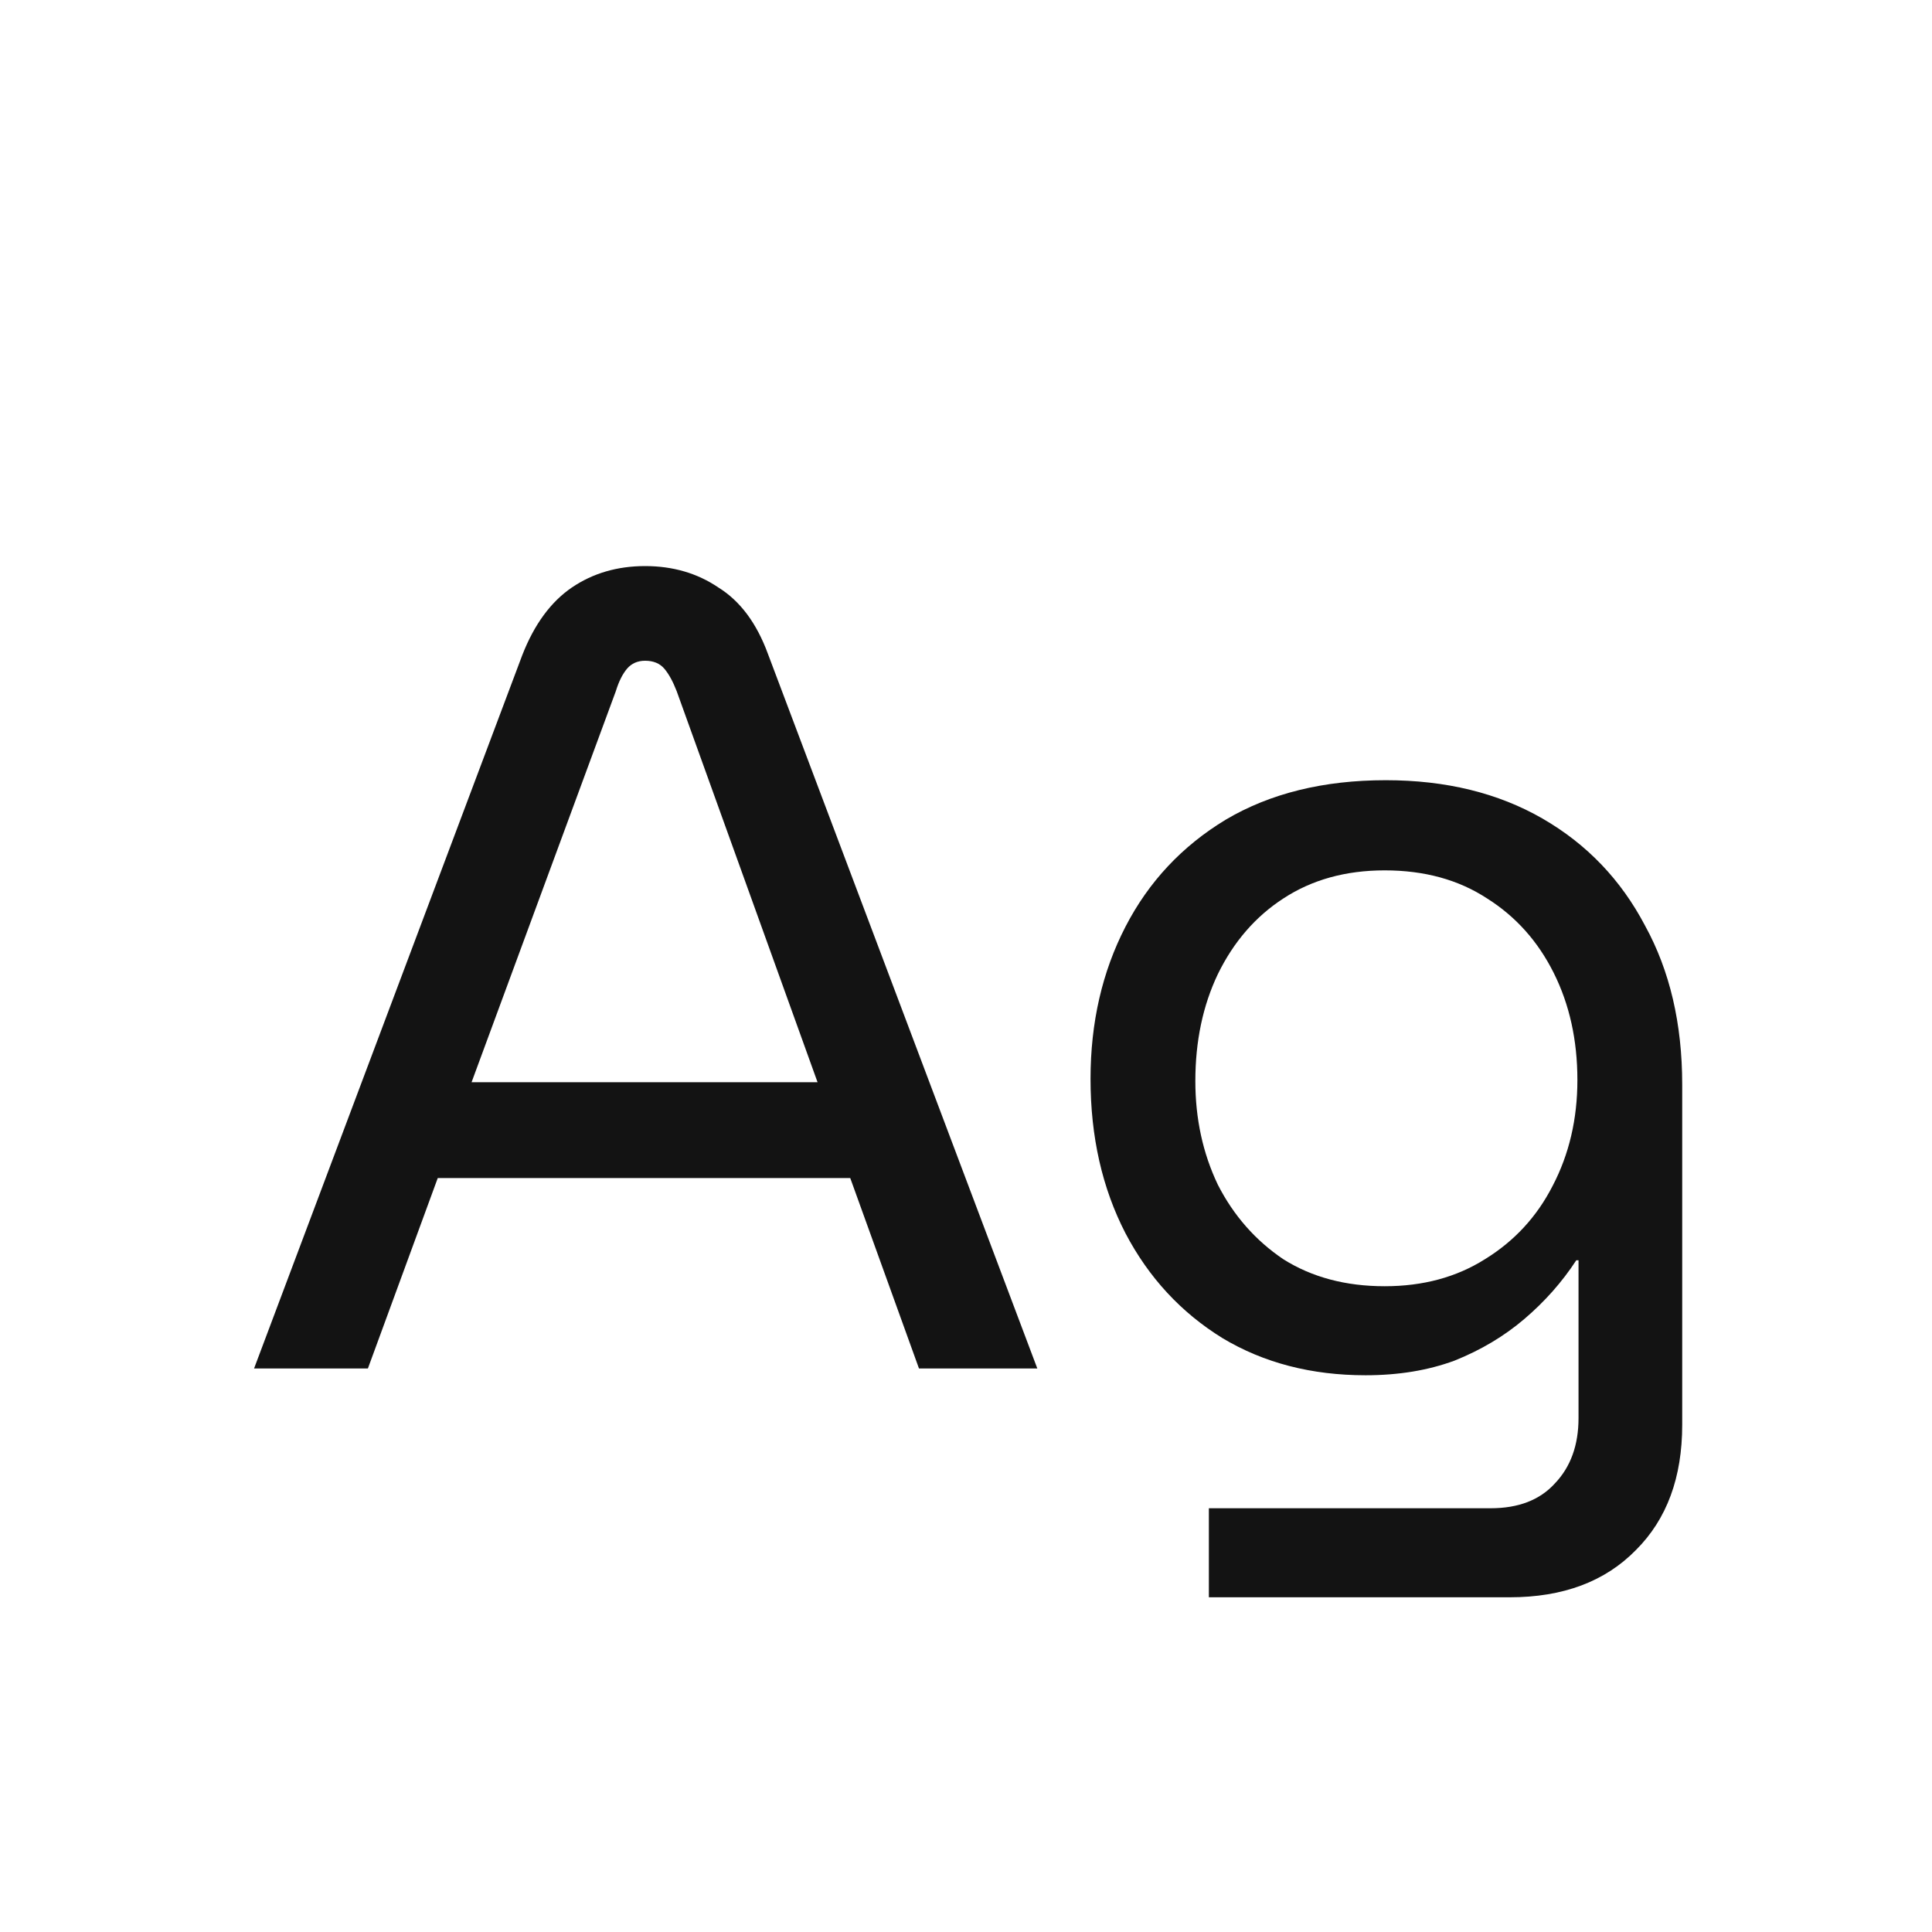 <svg width="24" height="24" viewBox="0 0 24 24" fill="none" xmlns="http://www.w3.org/2000/svg">
<path d="M3.156 17L6.488 8.138C6.637 7.756 6.843 7.476 7.104 7.298C7.365 7.121 7.669 7.032 8.014 7.032C8.359 7.032 8.663 7.121 8.924 7.298C9.195 7.466 9.4 7.742 9.54 8.124L12.886 17H11.416L10.562 14.634H5.438L4.57 17H3.156ZM5.858 13.444H10.156L8.406 8.586C8.359 8.465 8.308 8.372 8.252 8.306C8.196 8.241 8.117 8.208 8.014 8.208C7.921 8.208 7.846 8.241 7.79 8.306C7.734 8.372 7.687 8.465 7.65 8.586L5.858 13.444ZM15.017 19.842V18.736H18.517C18.862 18.736 19.128 18.634 19.315 18.428C19.511 18.223 19.609 17.952 19.609 17.616V15.656H19.581C19.404 15.927 19.189 16.169 18.937 16.384C18.685 16.599 18.396 16.771 18.069 16.902C17.742 17.023 17.374 17.084 16.963 17.084C16.291 17.084 15.698 16.93 15.185 16.622C14.672 16.305 14.27 15.871 13.981 15.32C13.692 14.76 13.547 14.121 13.547 13.402C13.547 12.702 13.692 12.072 13.981 11.512C14.27 10.952 14.686 10.509 15.227 10.182C15.778 9.856 16.44 9.692 17.215 9.692C17.962 9.692 18.61 9.851 19.161 10.168C19.712 10.486 20.136 10.929 20.435 11.498C20.743 12.058 20.897 12.716 20.897 13.472V17.7C20.897 18.354 20.706 18.872 20.323 19.254C19.94 19.646 19.418 19.842 18.755 19.842H15.017ZM17.201 15.978C17.677 15.978 18.092 15.866 18.447 15.642C18.811 15.418 19.091 15.115 19.287 14.732C19.492 14.34 19.595 13.902 19.595 13.416C19.595 12.921 19.497 12.478 19.301 12.086C19.105 11.694 18.83 11.386 18.475 11.162C18.12 10.929 17.696 10.812 17.201 10.812C16.716 10.812 16.296 10.929 15.941 11.162C15.596 11.386 15.325 11.699 15.129 12.1C14.942 12.492 14.849 12.935 14.849 13.43C14.849 13.897 14.942 14.326 15.129 14.718C15.325 15.101 15.596 15.409 15.941 15.642C16.296 15.866 16.716 15.978 17.201 15.978Z" fill="#131313"/>
</svg>
